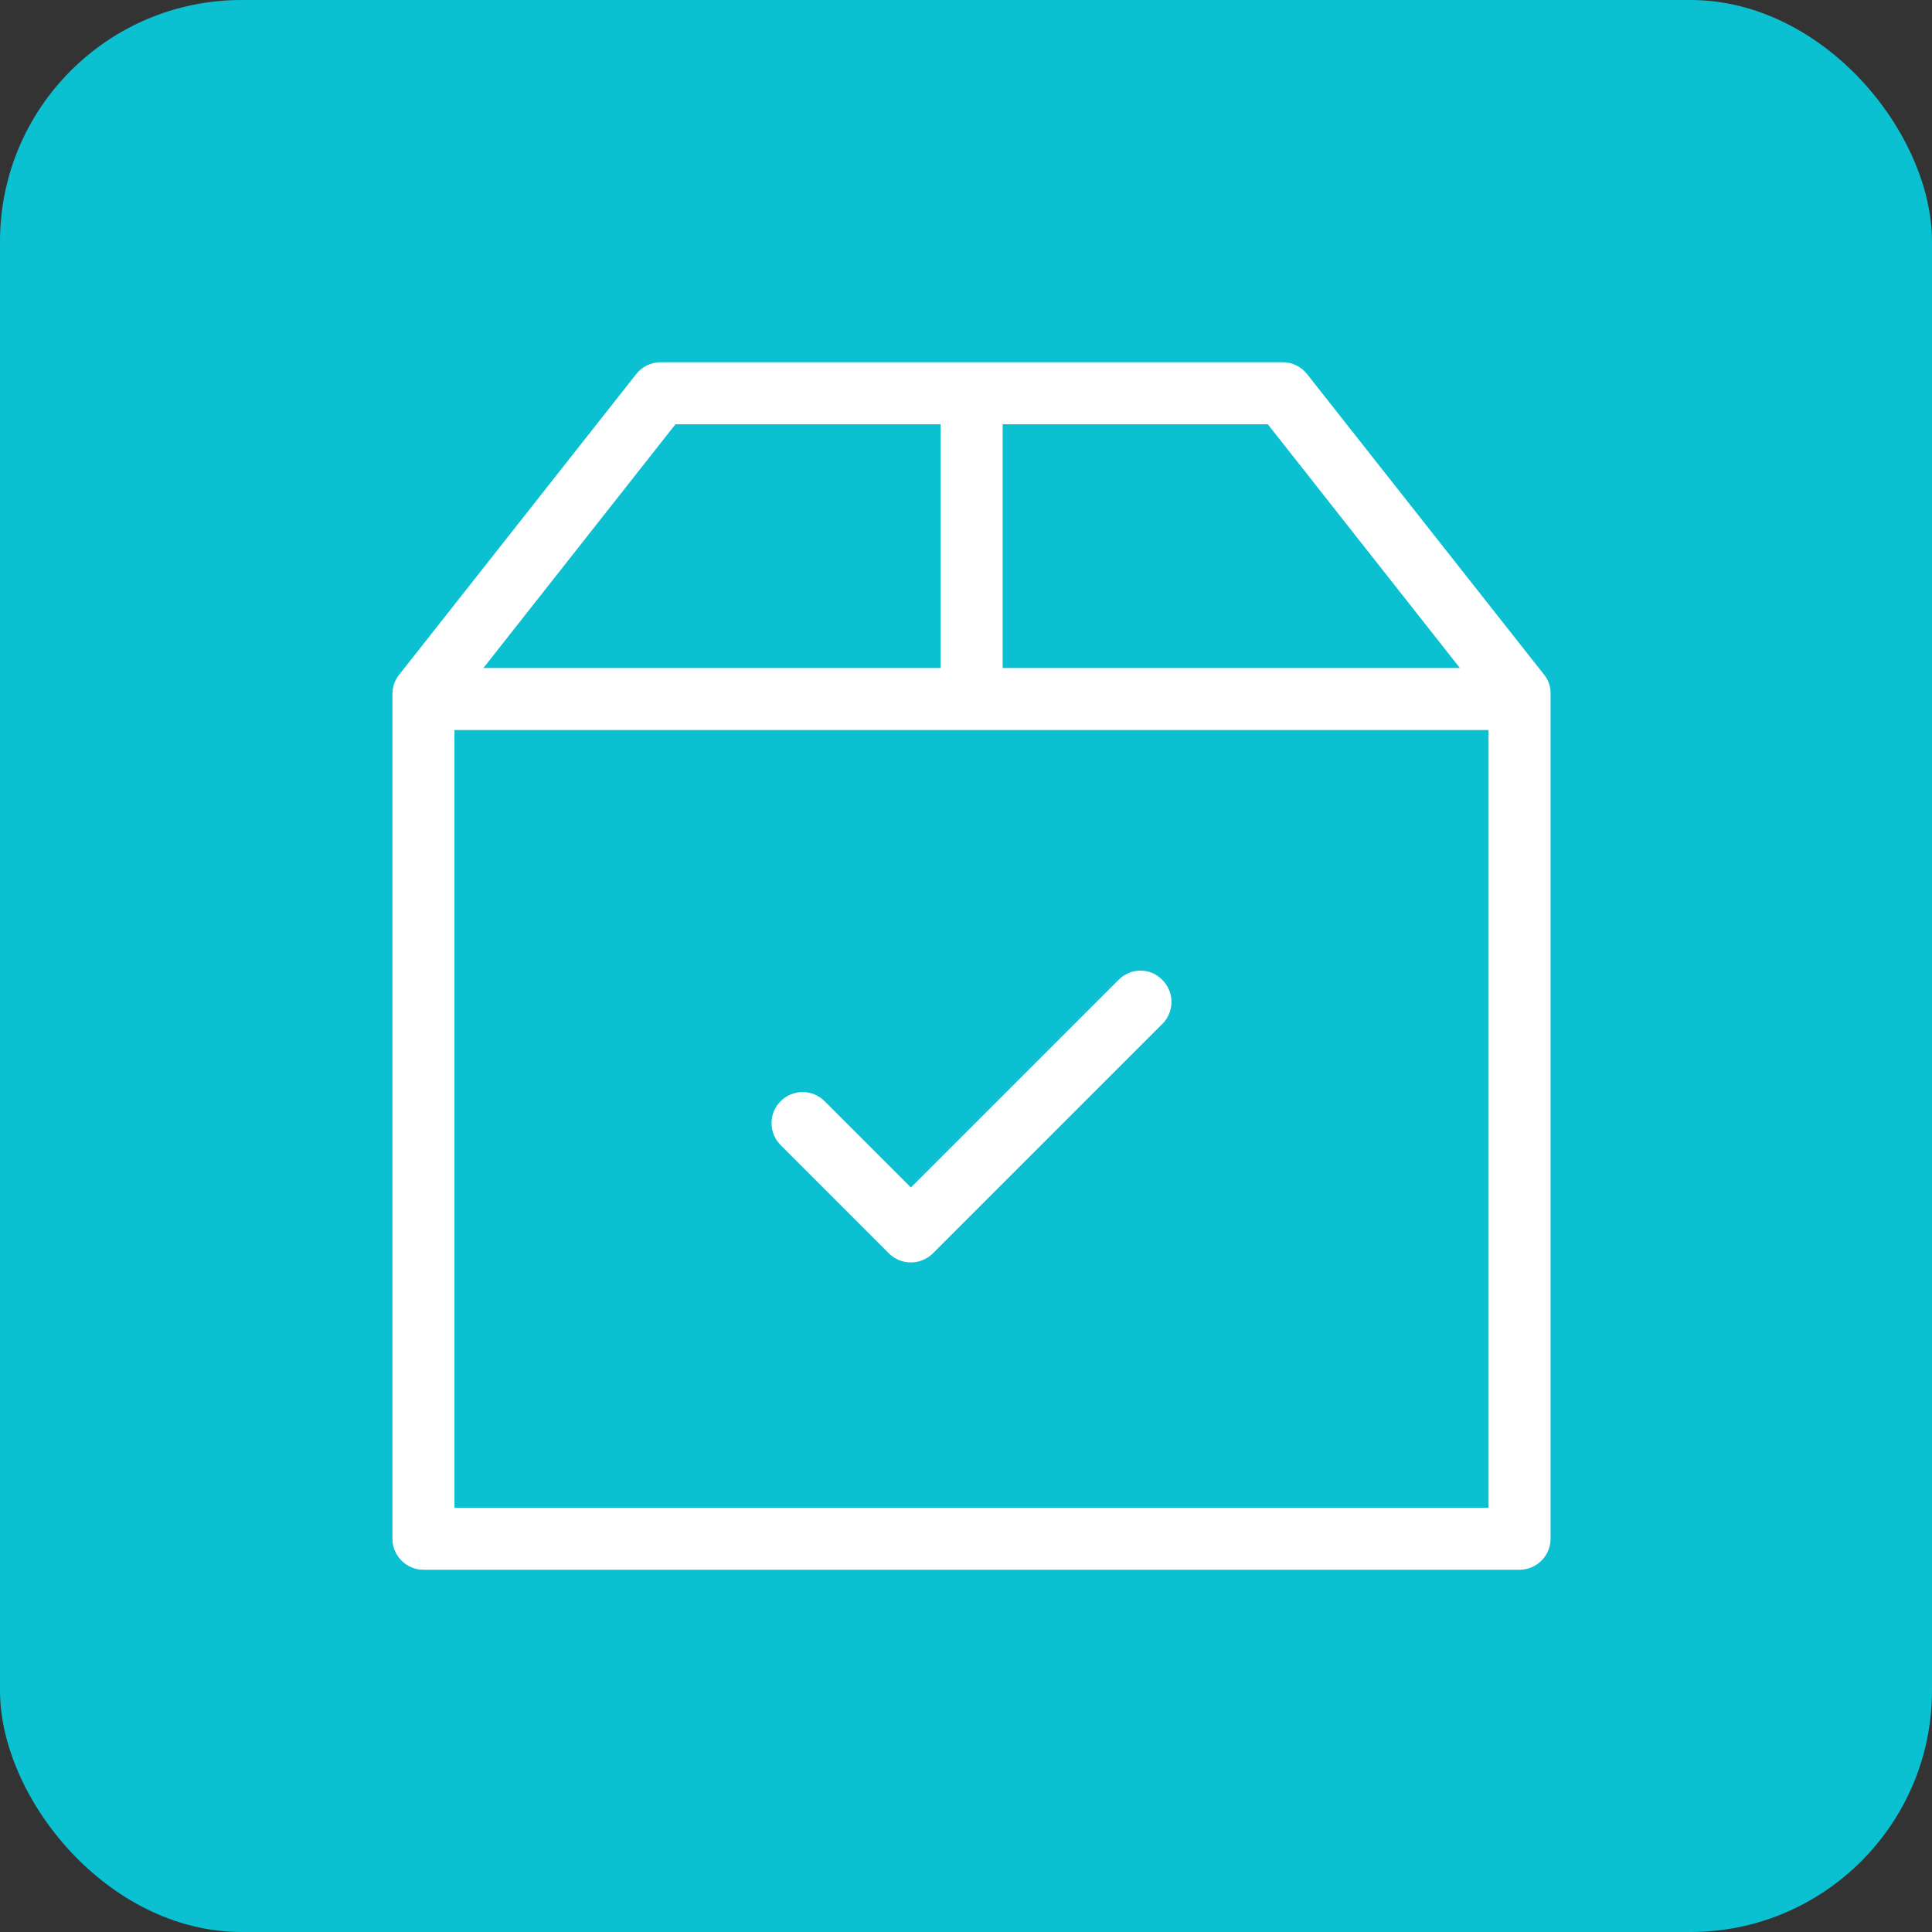 <svg width="64" height="64" viewBox="0 0 64 64" fill="none" xmlns="http://www.w3.org/2000/svg">
<rect x="0" y="0" width="64" height="64" fill="#333333" stroke="none"/>
<rect width="64" height="64" rx="8" fill="#0AC0D1"/>
<path d="M51.151 22.351L43.3 12.394C43.103 12.146 42.812 12 42.495 12H21.878C21.562 12 21.27 12.146 21.074 12.394L13.223 22.351C13.077 22.531 13 22.753 13 22.985V50.973C13 51.538 13.462 52 14.027 52H50.337C50.902 52 51.365 51.538 51.365 50.973V22.985C51.373 22.753 51.296 22.531 51.151 22.351ZM48.36 22.128H33.214V14.055H41.998L48.36 22.128ZM22.375 14.055H31.159V22.128H16.014L22.375 14.055ZM15.055 49.945V24.183H49.31V49.945H15.055Z" fill="white"/>
<path d="M37.058 32.454L30.175 39.337L27.315 36.478C26.913 36.075 26.262 36.075 25.86 36.478C25.457 36.88 25.457 37.531 25.86 37.933L29.447 41.521C29.644 41.718 29.909 41.82 30.175 41.82C30.44 41.82 30.697 41.718 30.902 41.521L38.505 33.918C38.907 33.516 38.907 32.865 38.505 32.462C38.111 32.051 37.461 32.051 37.058 32.454Z" fill="white"/>
</svg>
